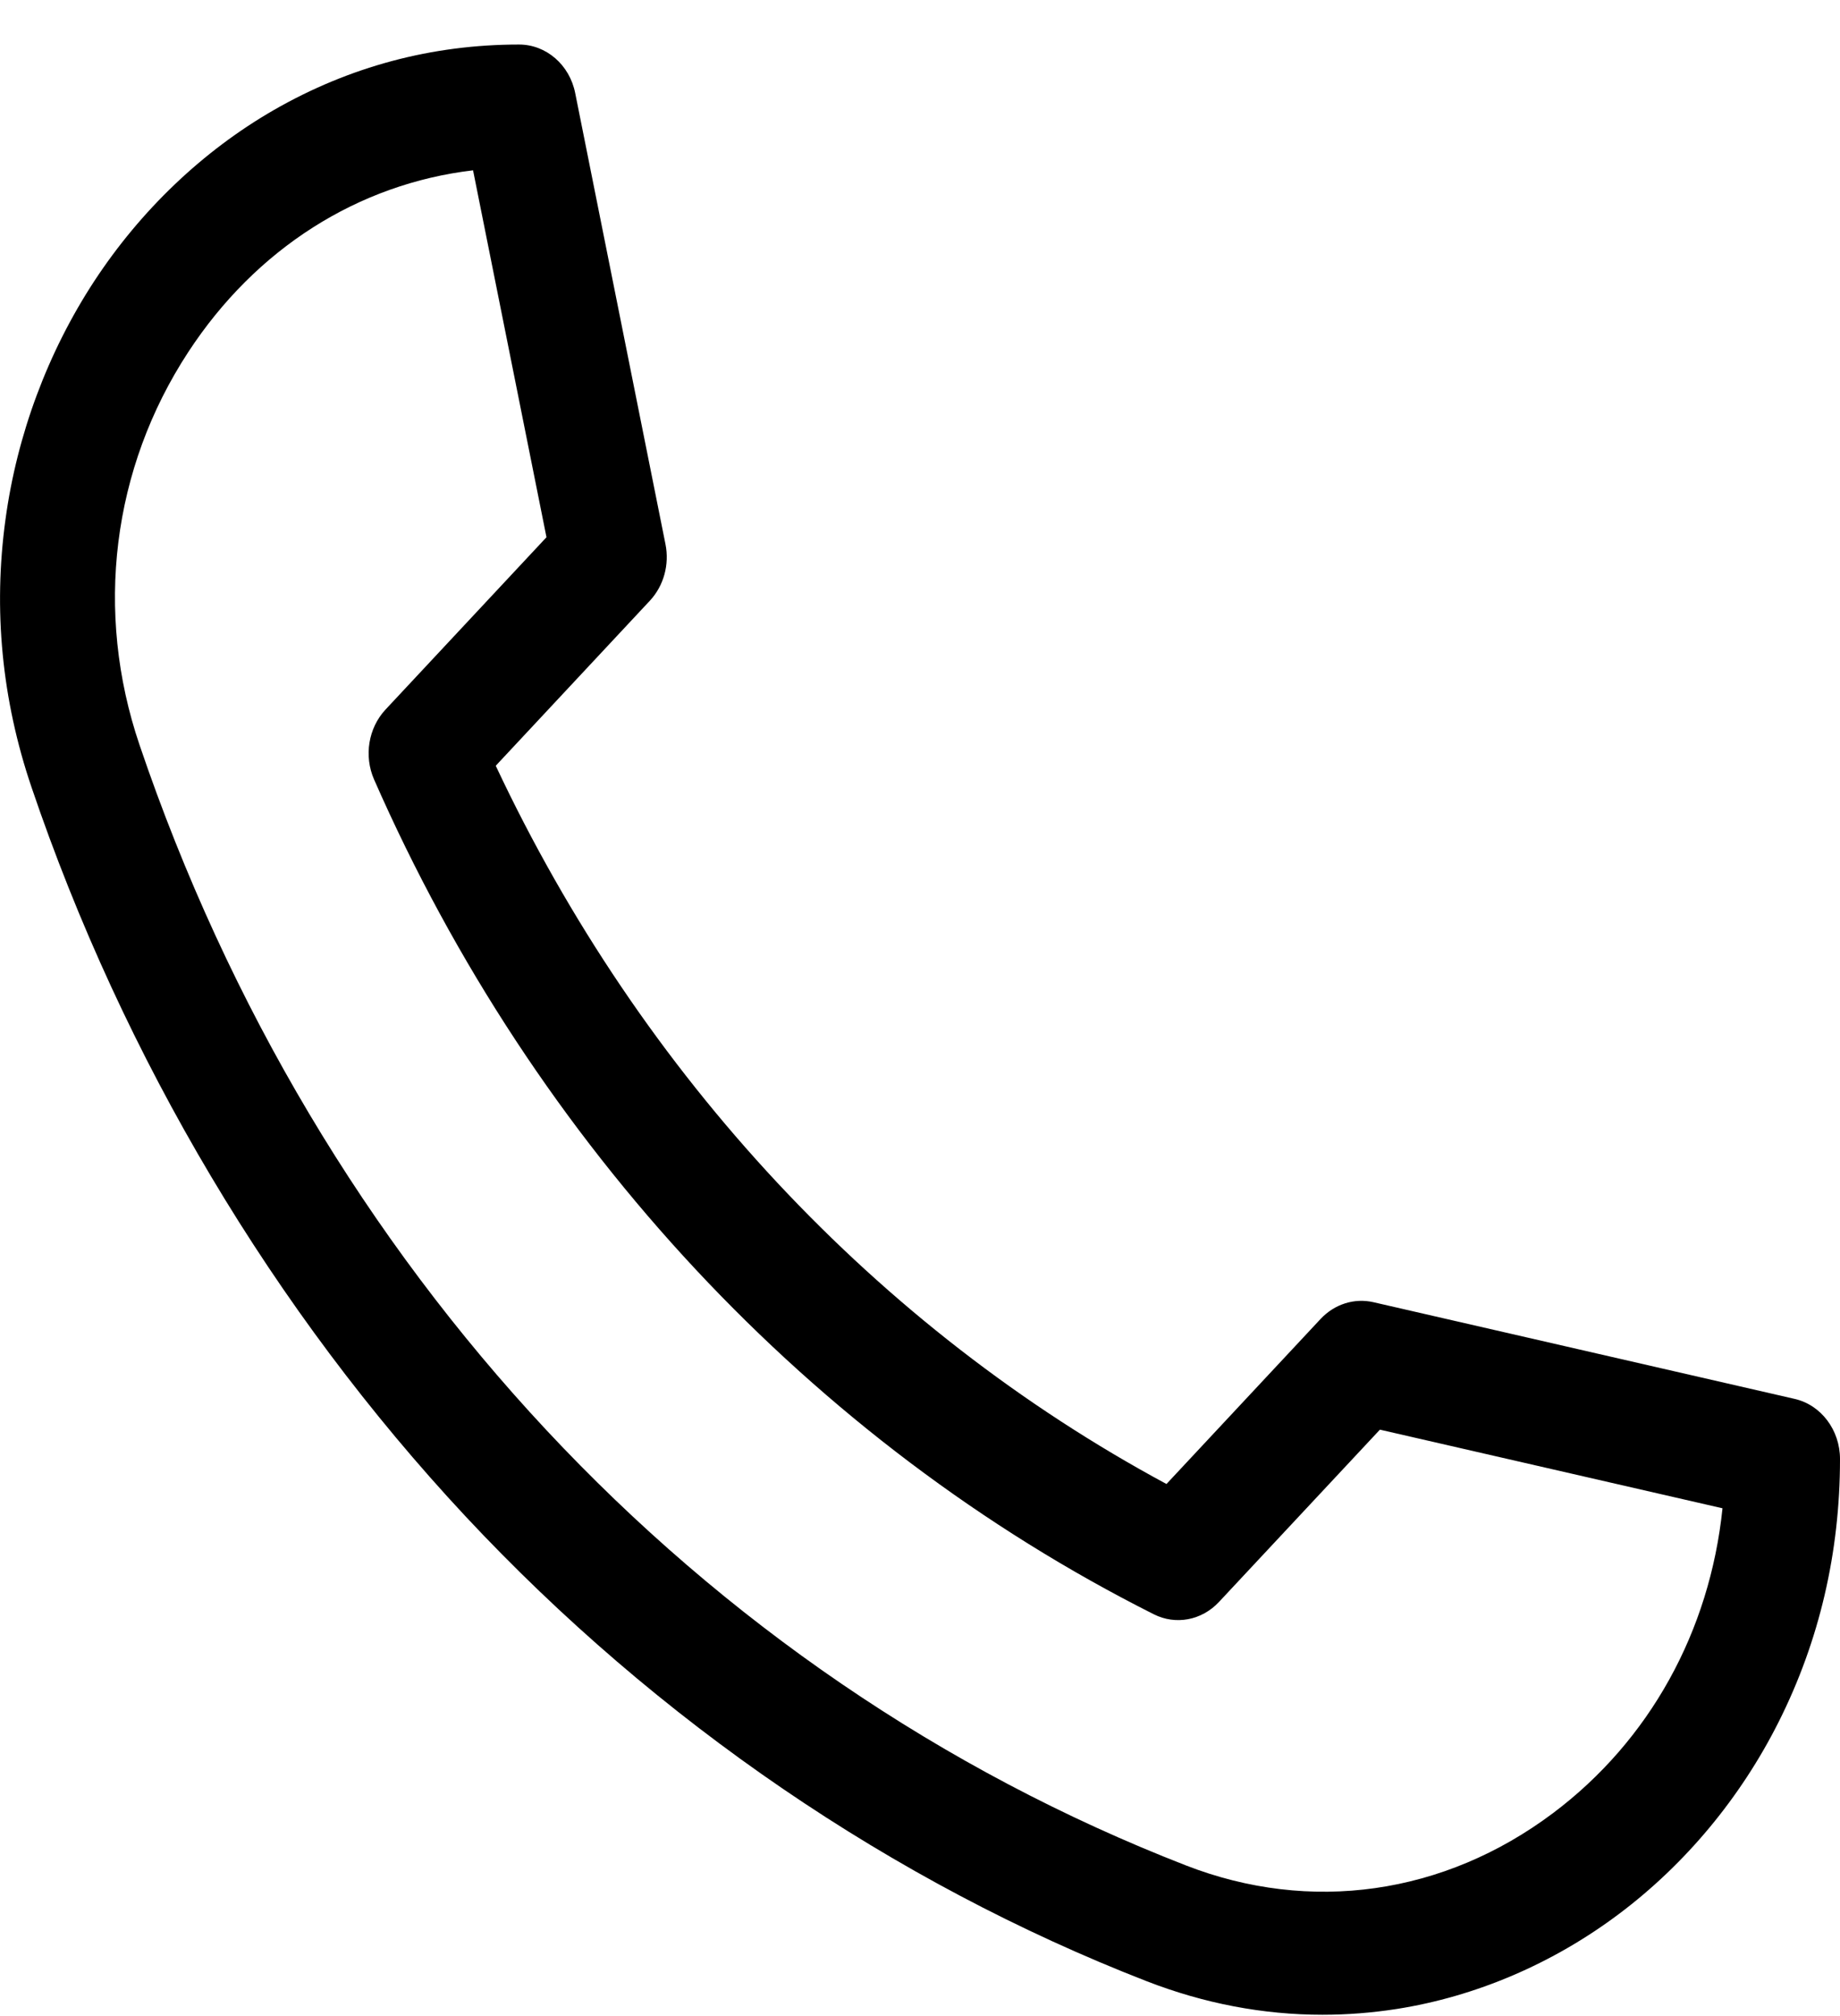 <svg width="21" height="23" viewBox="0 0 21 23" fill="none" xmlns="http://www.w3.org/2000/svg">
<g clip-path="url(#clip0)">
<path d="M15.093 22.985C14.415 22.985 13.743 22.857 13.086 22.602C10.19 21.476 7.503 19.642 5.313 17.299C3.124 14.955 1.411 12.079 0.359 8.979C0.021 7.983 -0.079 6.955 0.063 5.923C0.195 4.957 0.545 4.019 1.074 3.21C1.606 2.398 2.315 1.722 3.124 1.256C3.987 0.76 4.929 0.508 5.924 0.508C6.233 0.508 6.501 0.739 6.565 1.063L7.595 6.208C7.642 6.441 7.575 6.683 7.418 6.852L5.658 8.736C7.318 12.269 10.012 15.153 13.313 16.93L15.073 15.046C15.231 14.878 15.457 14.806 15.675 14.856L20.482 15.959C20.784 16.028 21 16.314 21 16.645C21 17.71 20.765 18.718 20.301 19.642C19.866 20.508 19.235 21.267 18.476 21.836C17.72 22.403 16.844 22.777 15.941 22.919C15.658 22.963 15.375 22.985 15.093 22.985ZM5.399 1.943C4.087 2.098 2.922 2.835 2.149 4.016C1.279 5.345 1.076 6.979 1.593 8.5C3.615 14.458 7.967 19.117 13.534 21.281C14.955 21.834 16.481 21.617 17.723 20.686C18.827 19.858 19.514 18.611 19.659 17.207L15.749 16.31L13.911 18.277C13.715 18.486 13.418 18.542 13.168 18.416C9.264 16.453 6.103 13.07 4.269 8.892C4.152 8.624 4.204 8.306 4.399 8.096L6.237 6.129L5.399 1.943Z" fill="black"/>
</g>
<defs>
<clipPath id="clip0">
<rect width="21" height="22.478" fill="white" transform="translate(0 0.508)"/>
</clipPath>
</defs>
</svg>
